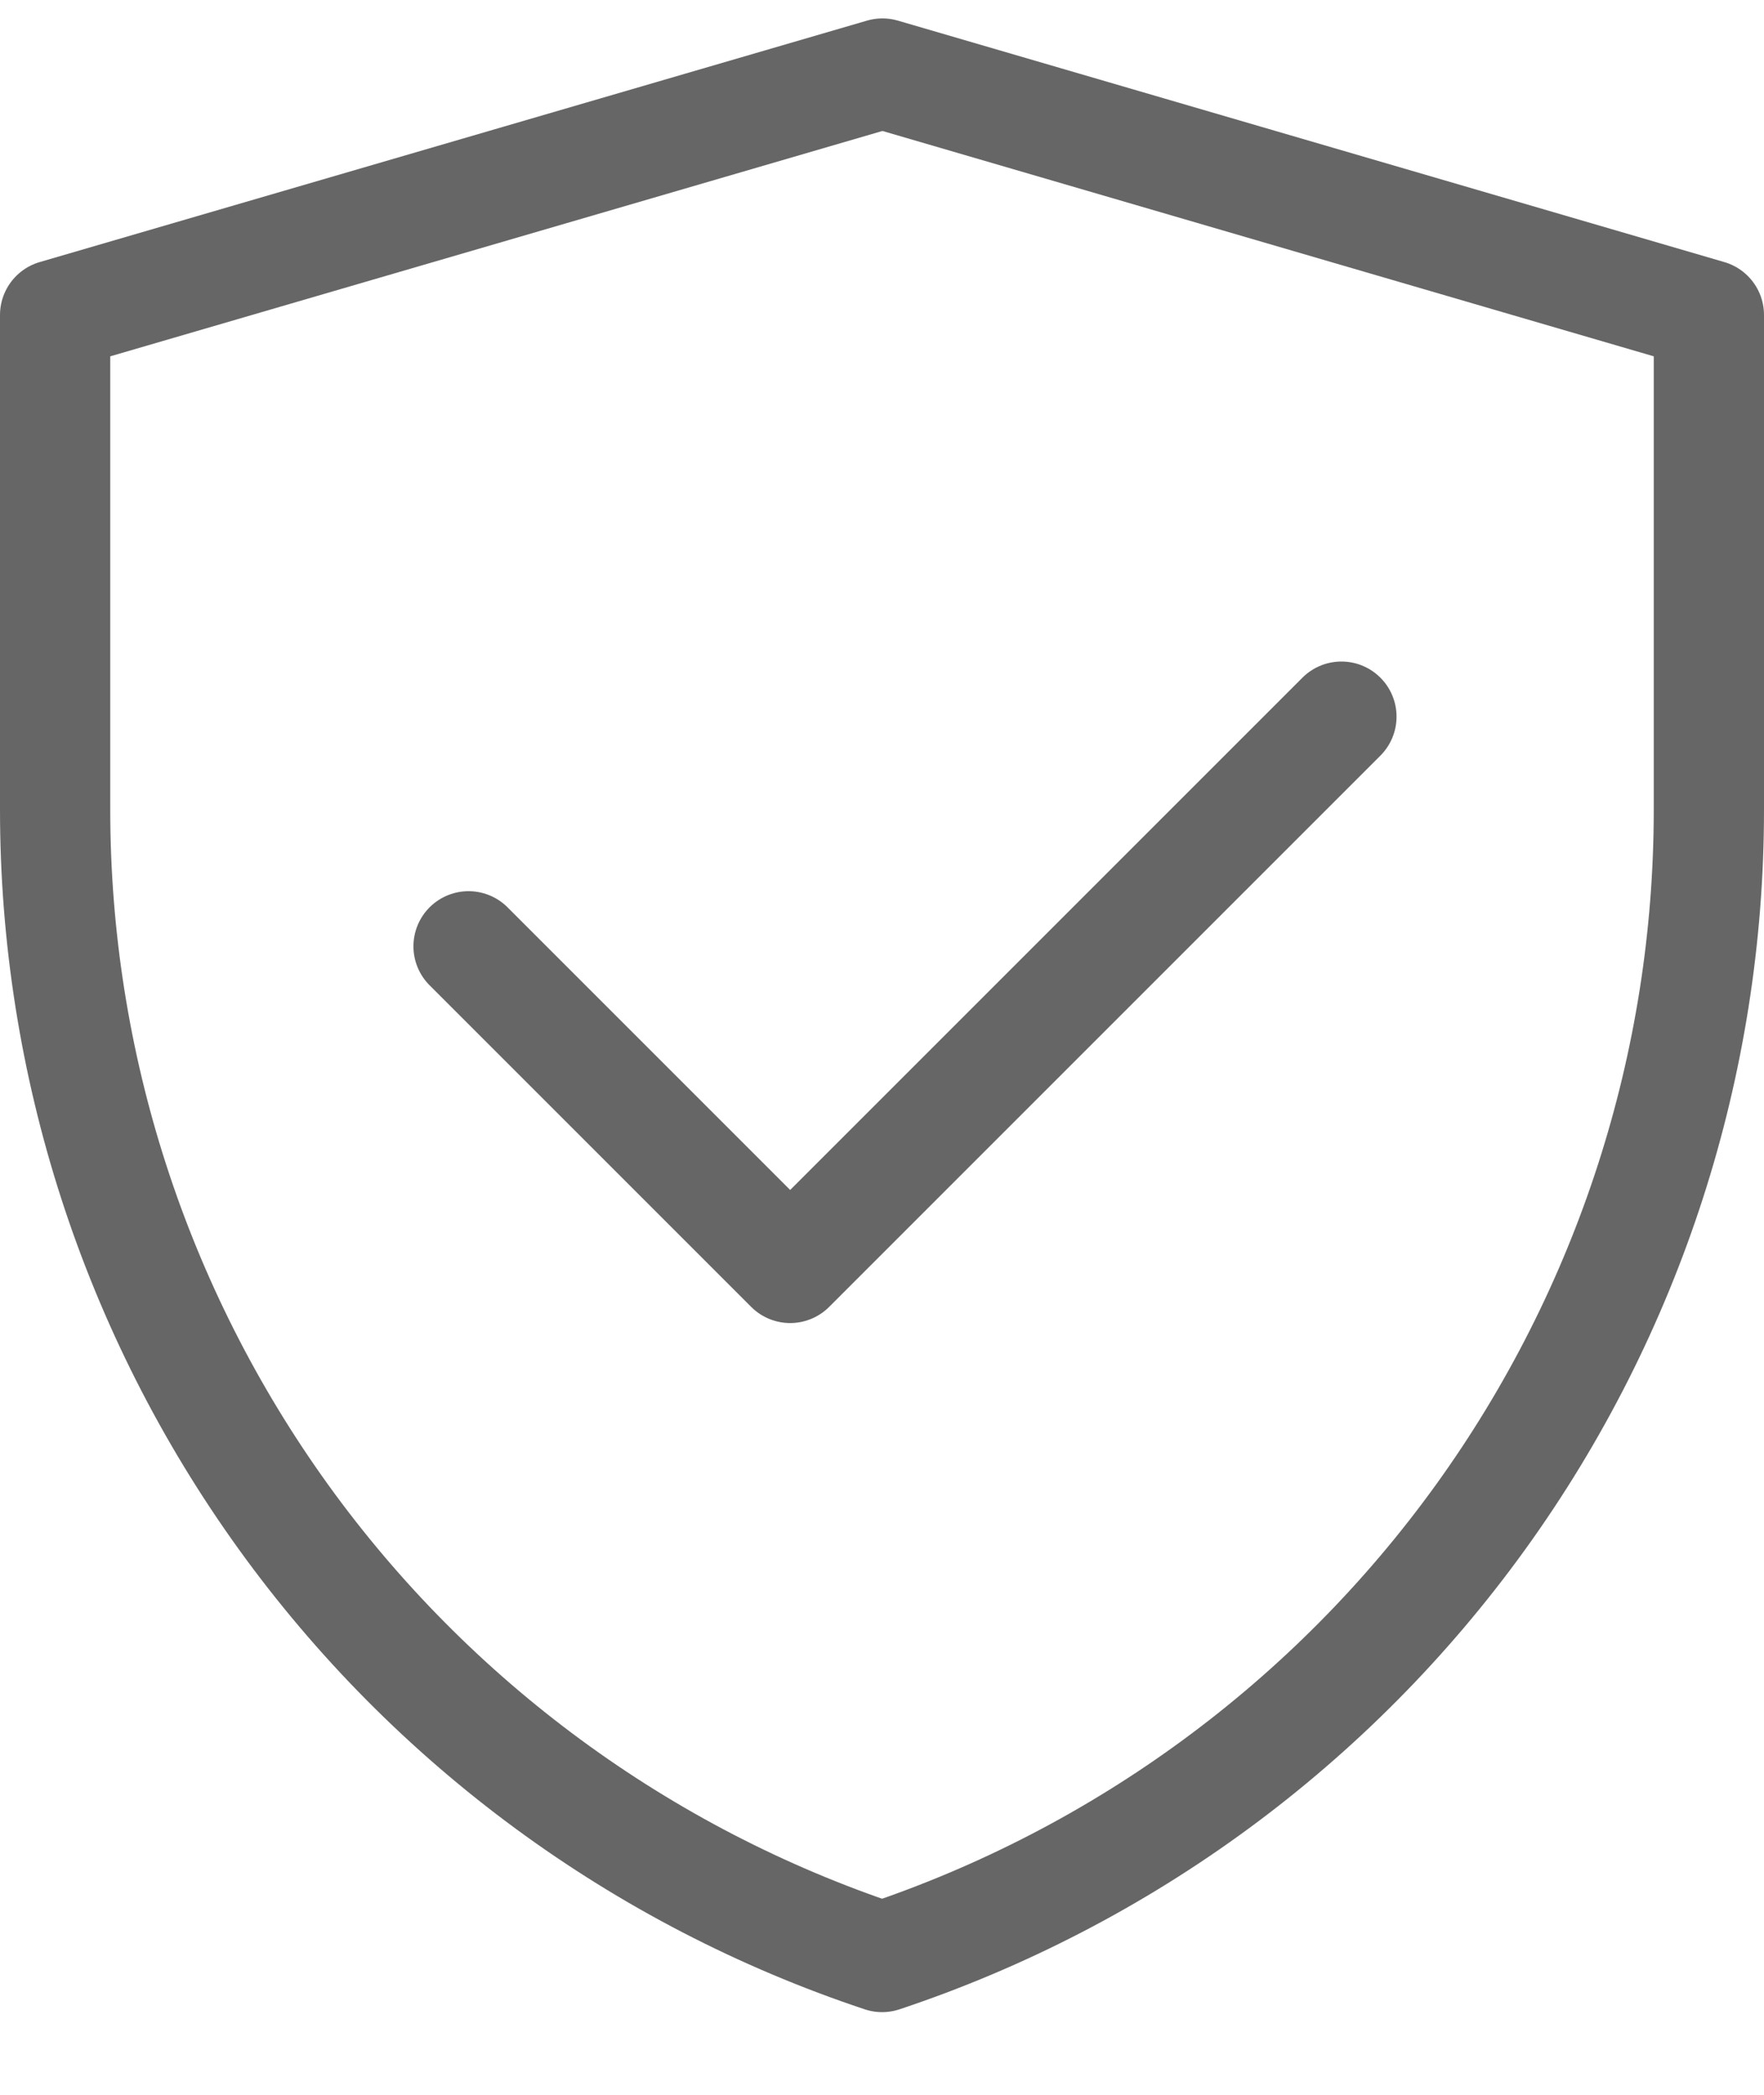 <svg width="16" height="19" viewBox="0 0 16 19" fill="none" xmlns="http://www.w3.org/2000/svg">
<path d="M0.5 2.857L8.004 0.667L15.5 2.857V7.347C15.5 9.649 14.776 11.892 13.43 13.759C12.084 15.626 10.185 17.022 8.001 17.75C5.817 17.023 3.917 15.626 2.571 13.759C1.225 11.891 0.5 9.648 0.5 7.345V2.857Z" stroke="#666666" stroke-linejoin="round"/>
<path d="M4.25 8.583L7.167 11.5L12.167 6.5" stroke="#666666" stroke-linecap="round" stroke-linejoin="round"/>
</svg>
